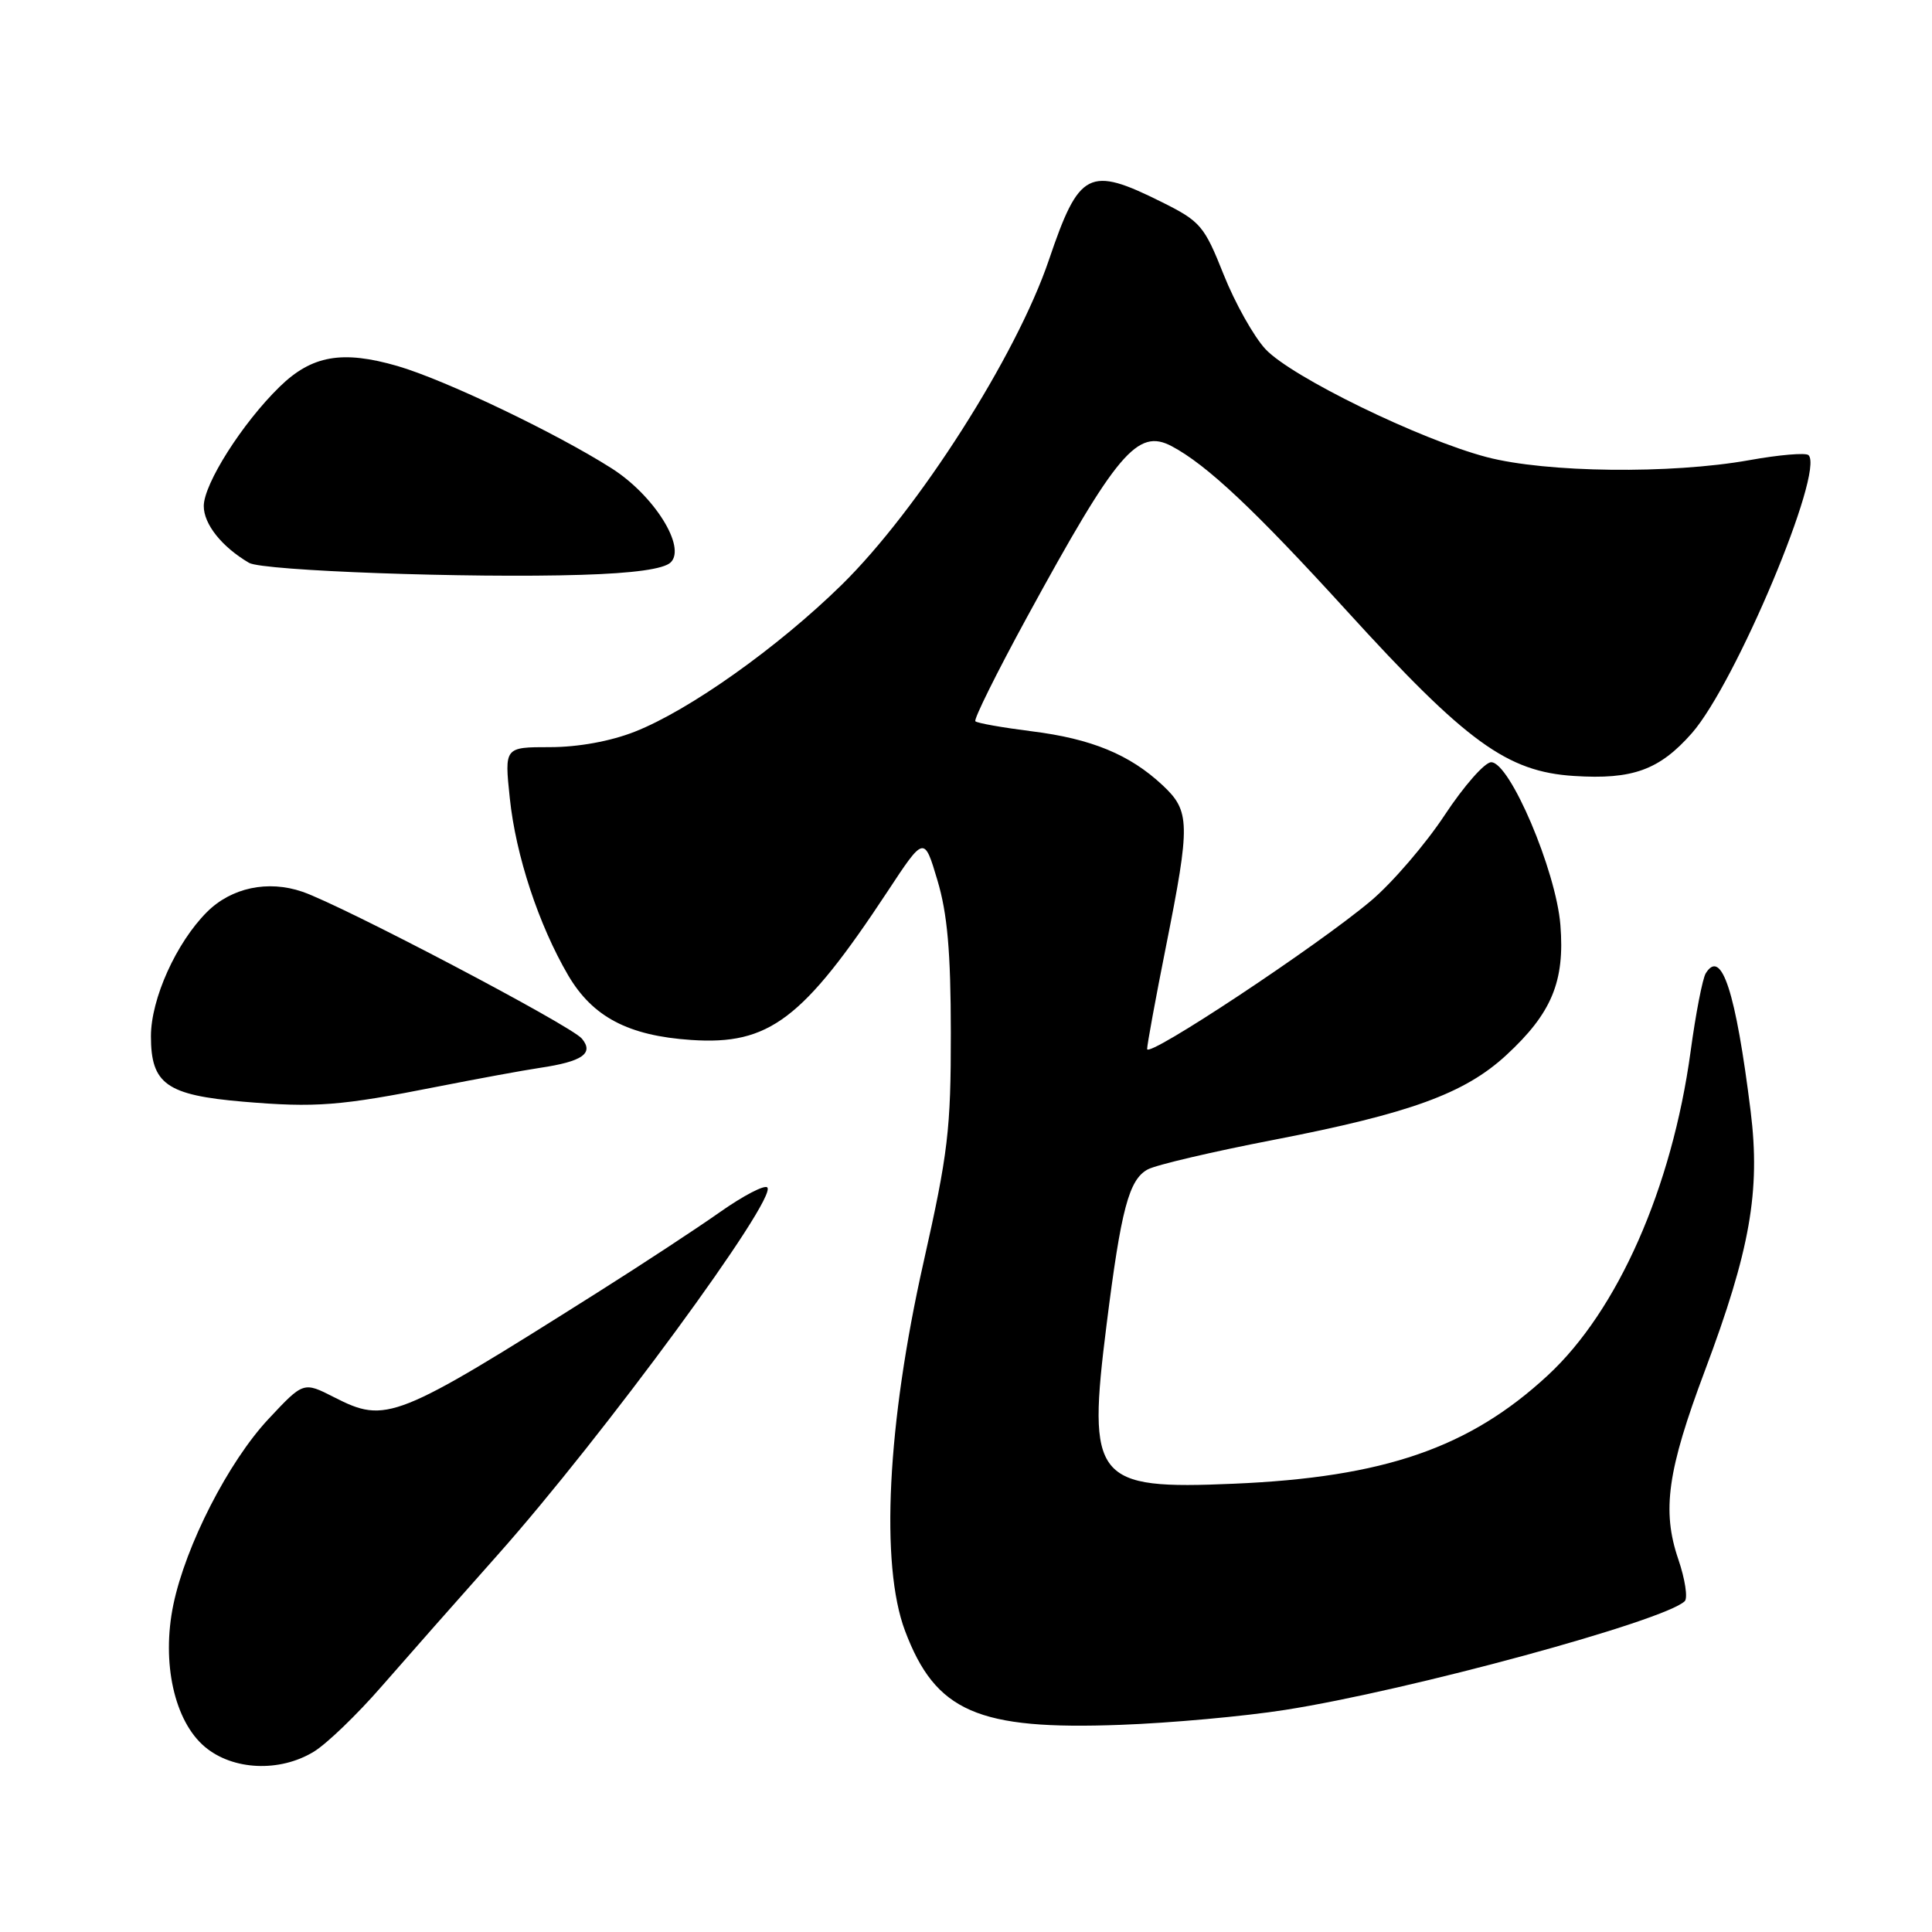 <?xml version="1.0" encoding="UTF-8" standalone="no"?>
<!DOCTYPE svg PUBLIC "-//W3C//DTD SVG 1.1//EN" "http://www.w3.org/Graphics/SVG/1.1/DTD/svg11.dtd" >
<svg xmlns="http://www.w3.org/2000/svg" xmlns:xlink="http://www.w3.org/1999/xlink" version="1.1" viewBox="0 0 256 256">
 <g >
 <path fill="currentColor"
d=" M 41.58 232.11 C 43.28 231.08 47.33 227.18 50.58 223.44 C 53.84 219.70 60.73 211.89 65.91 206.07 C 79.86 190.39 103.08 158.75 101.67 157.34 C 101.30 156.97 98.50 158.43 95.44 160.58 C 92.38 162.74 85.07 167.54 79.19 171.25 C 52.33 188.21 51.18 188.66 44.27 185.14 C 40.21 183.07 40.21 183.07 35.57 188.03 C 30.27 193.70 24.61 204.75 22.97 212.63 C 21.38 220.30 23.10 228.06 27.14 231.46 C 30.85 234.59 37.07 234.86 41.58 232.11 Z  M 170.29 226.57 C 186.71 224.00 220.64 214.76 223.24 212.16 C 223.66 211.74 223.28 209.23 222.38 206.60 C 220.19 200.17 220.94 194.85 225.90 181.64 C 231.90 165.66 233.28 157.83 231.97 147.25 C 230.00 131.40 228.11 125.59 226.02 128.97 C 225.60 129.65 224.69 134.32 224.01 139.35 C 221.54 157.41 214.36 173.68 205.07 182.26 C 194.69 191.86 183.41 195.75 163.50 196.60 C 145.02 197.40 144.03 196.16 146.63 175.50 C 148.55 160.20 149.59 156.29 152.09 154.95 C 153.21 154.35 160.73 152.59 168.81 151.03 C 186.81 147.54 194.07 144.90 199.57 139.83 C 205.61 134.26 207.36 130.06 206.76 122.56 C 206.18 115.36 200.07 101.00 197.59 101.00 C 196.74 101.00 193.97 104.15 191.43 108.00 C 188.89 111.85 184.50 116.96 181.66 119.36 C 174.61 125.31 152.00 140.29 152.00 139.00 C 152.00 138.43 153.12 132.31 154.50 125.40 C 157.75 109.08 157.71 107.47 154.03 104.03 C 149.69 99.98 144.63 97.89 136.71 96.90 C 132.84 96.41 129.48 95.82 129.24 95.57 C 129.00 95.33 132.07 89.14 136.06 81.82 C 147.98 59.97 150.72 56.72 155.25 59.12 C 159.91 61.59 166.25 67.55 178.48 80.97 C 194.31 98.35 199.69 102.26 208.57 102.82 C 216.34 103.32 219.89 102.02 224.18 97.15 C 229.98 90.54 241.78 62.44 239.64 60.31 C 239.30 59.96 235.75 60.26 231.76 60.98 C 221.40 62.83 204.89 62.64 197.00 60.57 C 188.14 58.24 171.12 49.94 167.69 46.27 C 166.15 44.62 163.65 40.17 162.14 36.38 C 159.57 29.92 159.07 29.33 153.95 26.78 C 144.28 21.96 143.00 22.61 138.99 34.43 C 134.69 47.13 121.67 67.54 111.52 77.50 C 103.07 85.78 91.36 94.10 84.12 96.95 C 80.91 98.22 76.61 99.00 72.88 99.00 C 66.84 99.00 66.84 99.00 67.55 105.75 C 68.34 113.36 71.38 122.55 75.29 129.24 C 78.53 134.75 83.25 137.24 91.58 137.80 C 101.91 138.50 106.40 135.10 117.60 118.13 C 122.46 110.75 122.46 110.75 124.21 116.63 C 125.53 121.03 125.98 126.08 125.99 136.82 C 126.00 149.69 125.63 152.78 122.36 167.32 C 117.56 188.66 116.62 207.34 119.92 216.09 C 123.96 226.82 129.56 229.26 148.50 228.55 C 155.10 228.31 164.90 227.42 170.29 226.57 Z  M 58.00 143.98 C 63.23 142.95 69.31 141.83 71.52 141.50 C 77.18 140.66 78.73 139.58 77.10 137.62 C 75.67 135.89 45.40 119.99 40.07 118.16 C 35.50 116.59 30.65 117.62 27.42 120.85 C 23.35 124.92 20.00 132.36 20.00 137.31 C 20.00 143.65 22.07 145.11 32.23 145.98 C 41.82 146.79 45.07 146.54 58.00 143.98 Z  M 88.87 74.52 C 90.96 72.49 86.66 65.63 81.05 62.06 C 73.63 57.34 58.93 50.32 52.67 48.50 C 45.34 46.38 41.31 47.09 37.04 51.26 C 32.11 56.07 27.00 64.12 27.00 67.06 C 27.00 69.46 29.40 72.47 33.00 74.58 C 34.80 75.64 62.30 76.63 77.00 76.17 C 83.98 75.96 87.96 75.40 88.87 74.52 Z "/>
</g>
</svg>